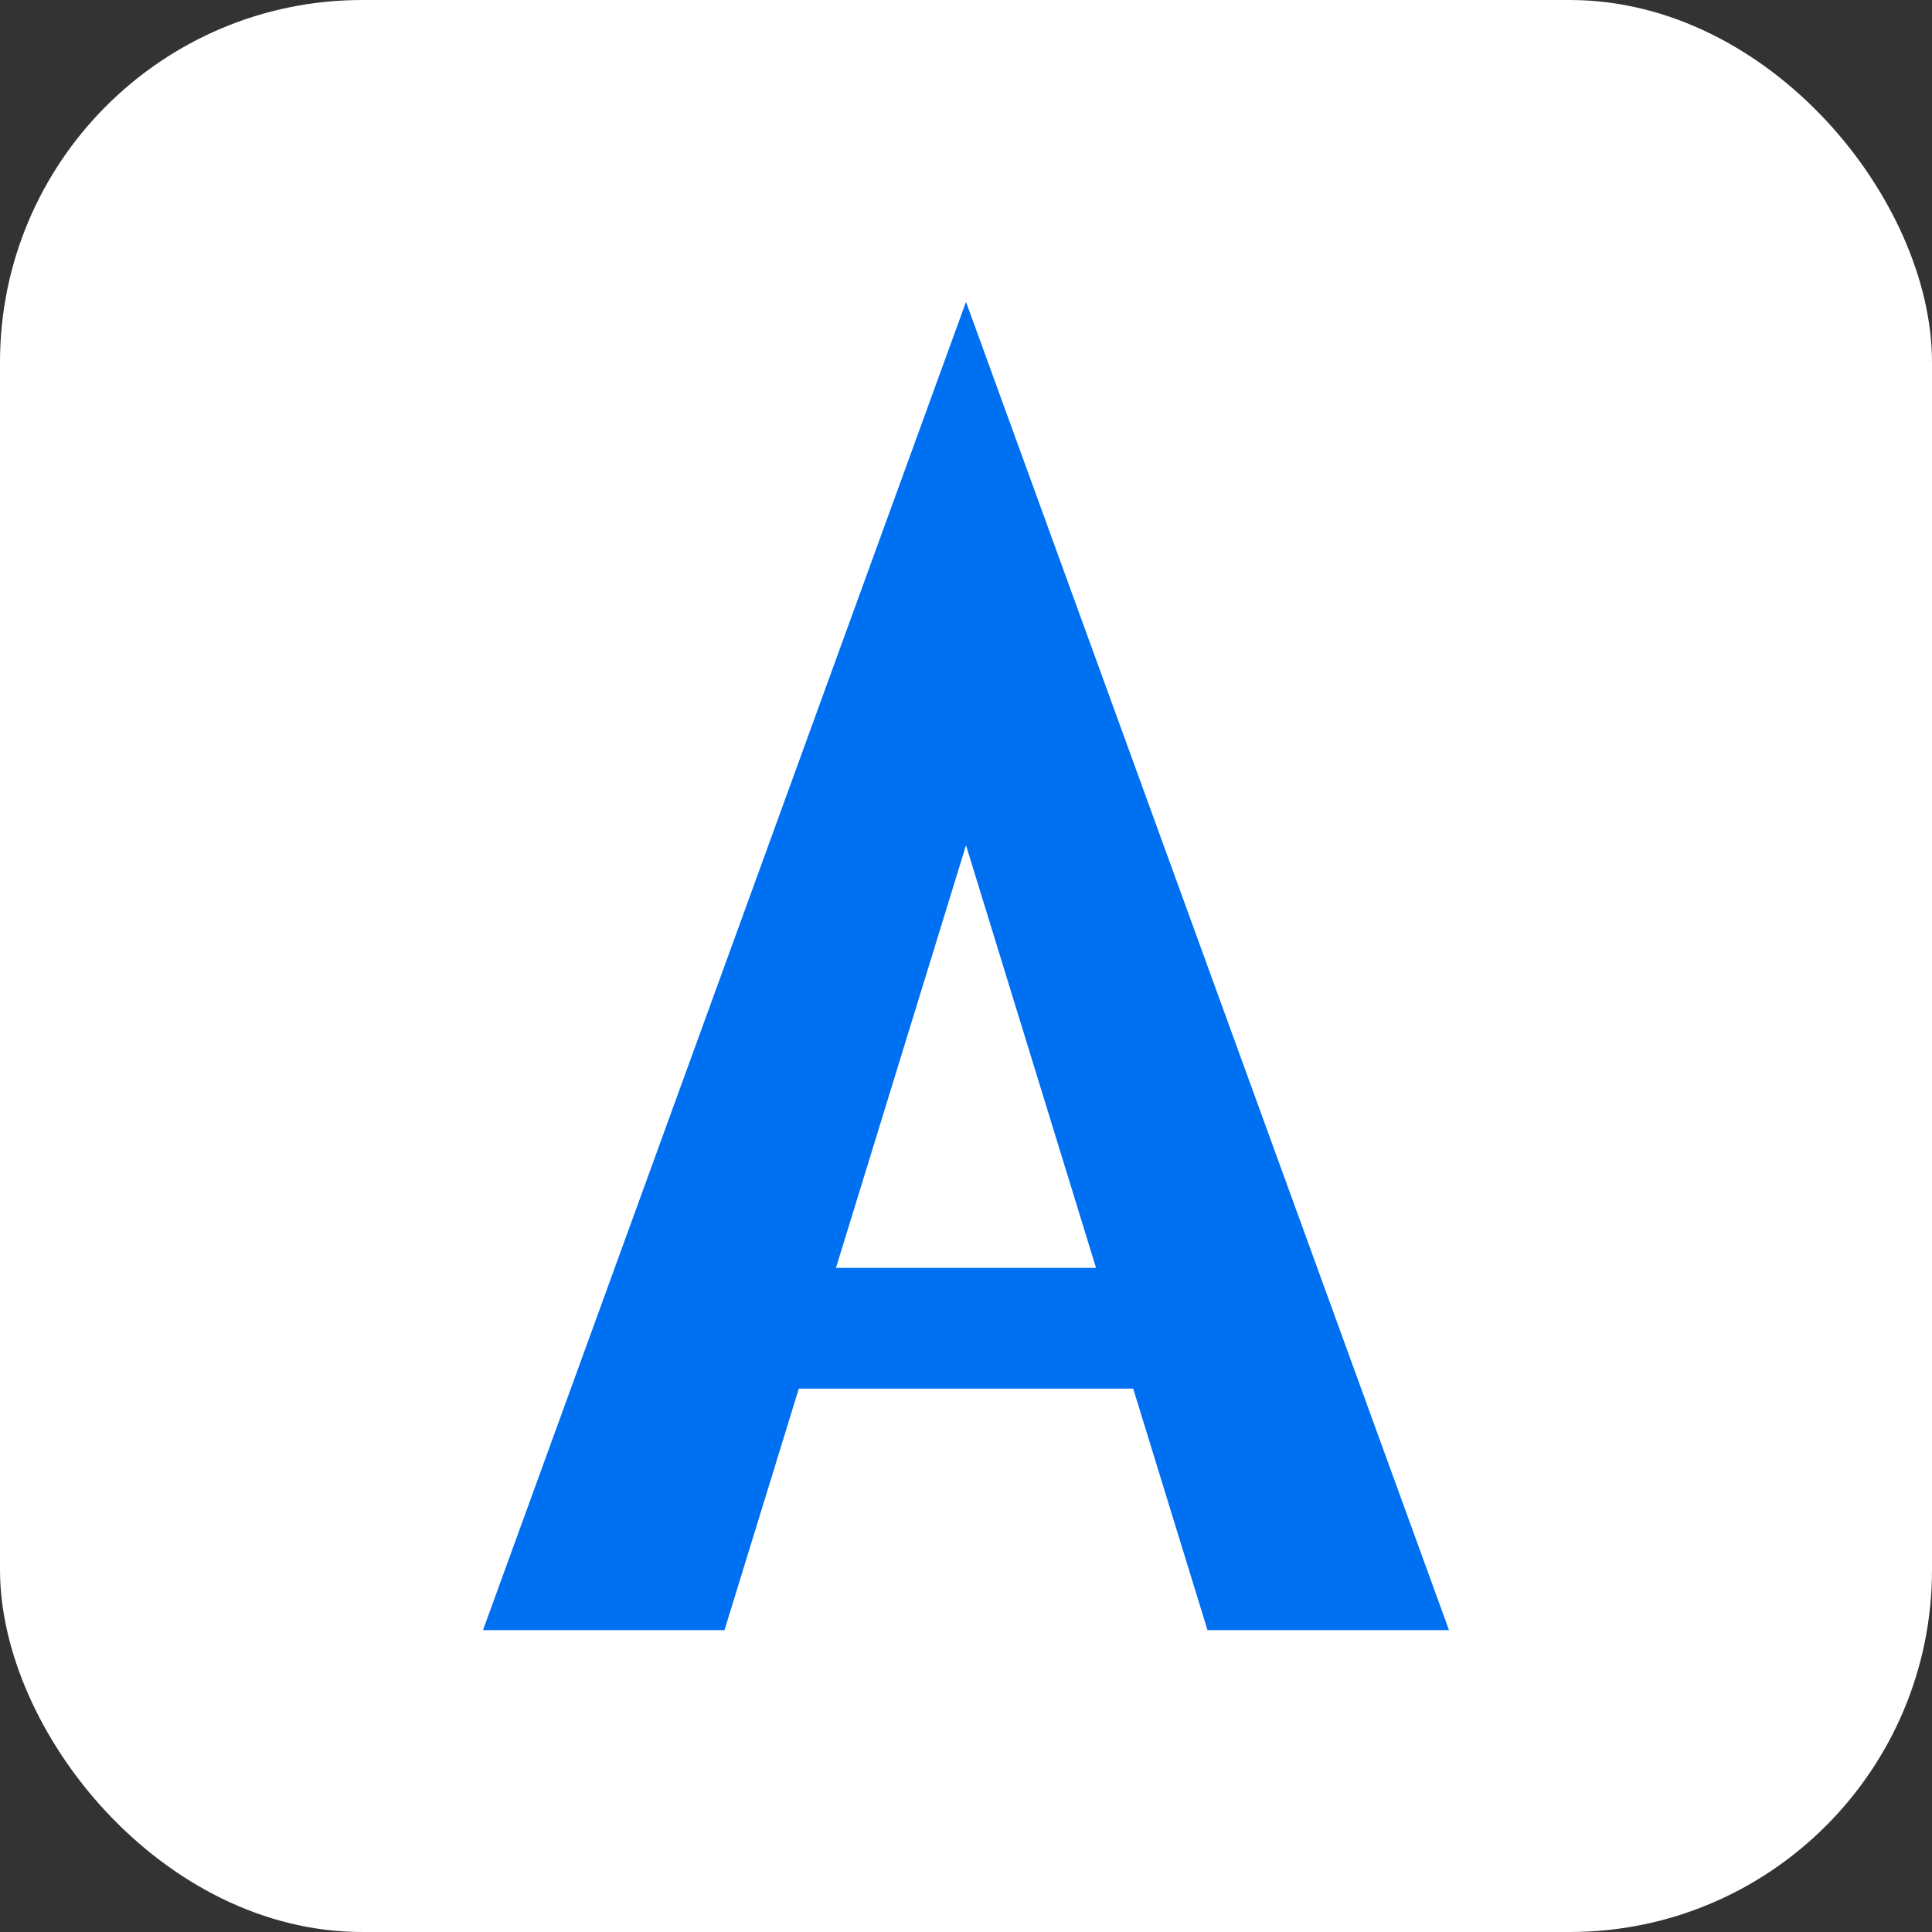 <svg xmlns="http://www.w3.org/2000/svg" width="64" height="64" viewBox="0 0 64 64">
  <rect x="0" y="0" width="64" height="64" fill="#333333" stroke="none"/>
  <!-- 흰 배경, 둥근 모서리 -->
  <rect width="64" height="64" fill="#ffffff" rx="12" />
  <!-- A 모노그램: 외곽 + 횡단바 -->
  <path
    d="
      M16 54 
      L32 10 
      L48 54 
      L40 54 
      L32 28 
      L24 54 
      Z
      M24 42 
      H40 
      V46 
      H24 
      Z
    "
    fill="#0070f3"
  />
</svg>
